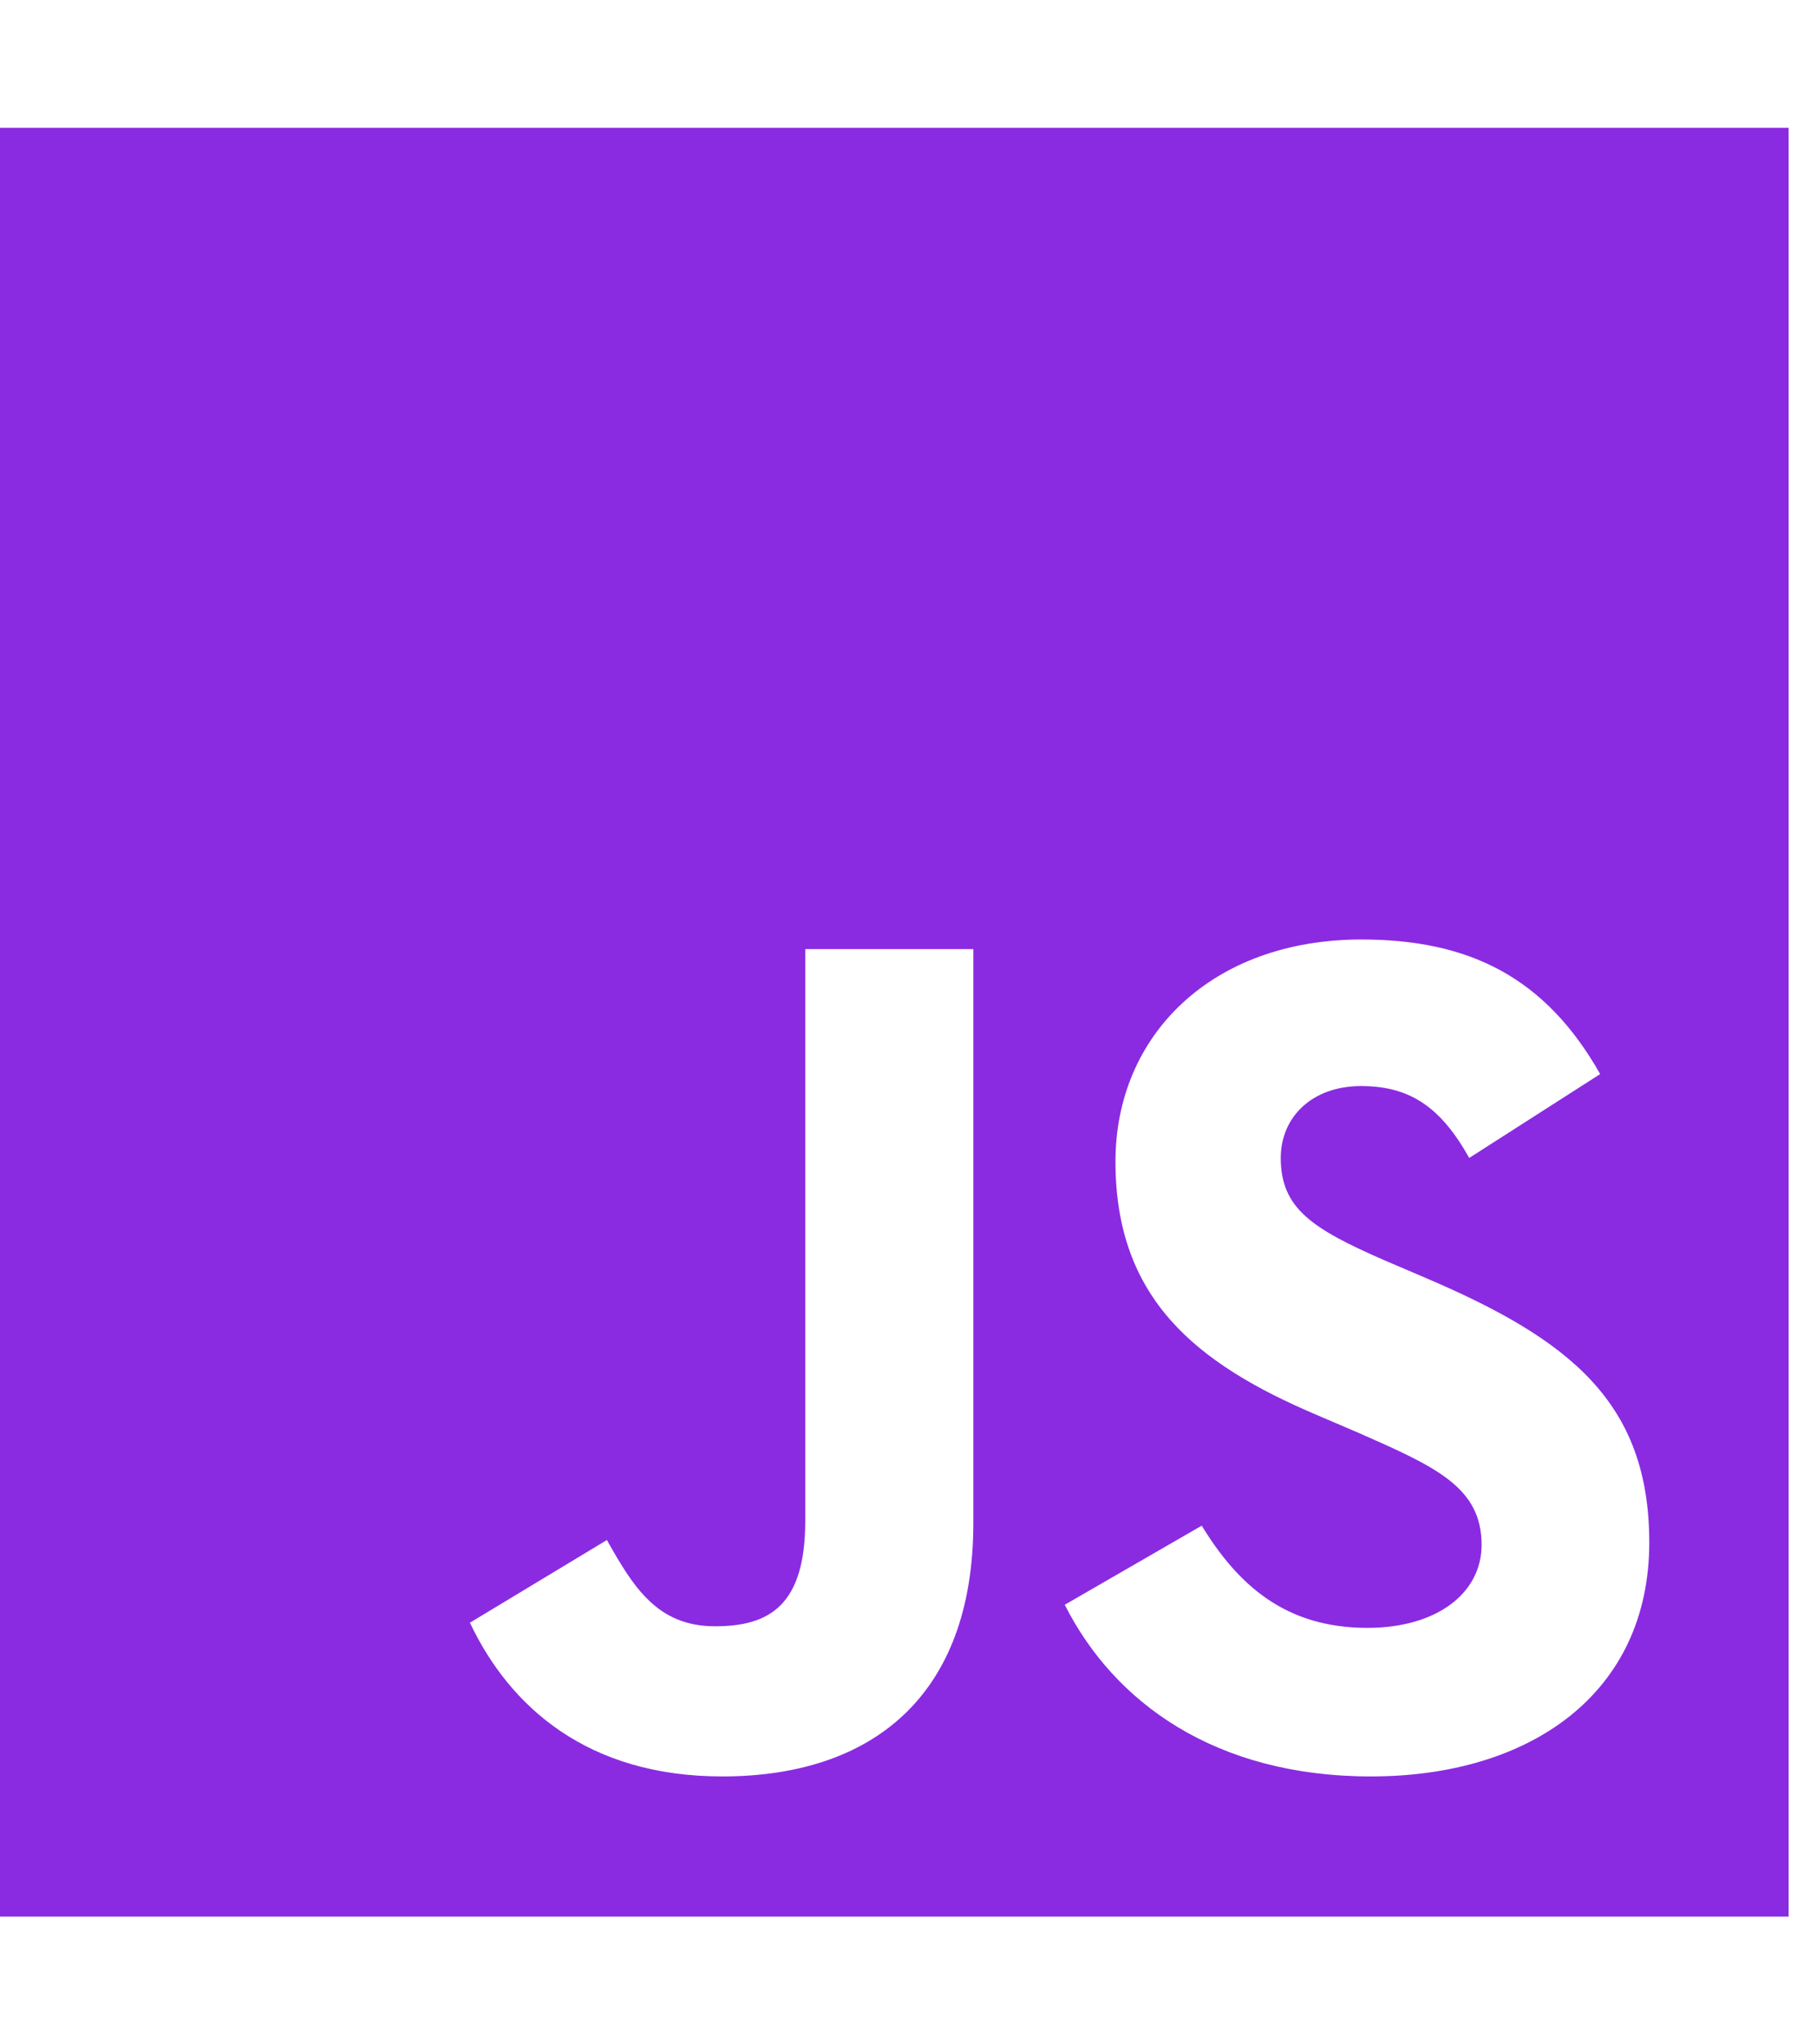 <svg width="32" height="36" viewBox="0 0 32 36" fill="none" xmlns="http://www.w3.org/2000/svg">
<g clip-path="url(#clip0_3_141)">
<path d="M0 2.25V33.75H31.5V2.25H0ZM17.142 26.817C17.142 29.883 15.342 31.282 12.72 31.282C10.35 31.282 8.979 30.059 8.276 28.575L10.688 27.119C11.152 27.942 11.573 28.638 12.593 28.638C13.563 28.638 14.182 28.259 14.182 26.775V16.713H17.142V26.817ZM24.145 31.282C21.396 31.282 19.617 29.974 18.752 28.259L21.164 26.866C21.797 27.9 22.627 28.666 24.082 28.666C25.305 28.666 26.093 28.055 26.093 27.204C26.093 26.191 25.291 25.833 23.934 25.235L23.196 24.919C21.059 24.012 19.645 22.866 19.645 20.454C19.645 18.232 21.34 16.544 23.977 16.544C25.861 16.544 27.211 17.198 28.181 18.914L25.875 20.391C25.369 19.484 24.82 19.125 23.97 19.125C23.105 19.125 22.556 19.673 22.556 20.391C22.556 21.277 23.105 21.635 24.377 22.191L25.116 22.507C27.633 23.583 29.046 24.687 29.046 27.162C29.046 29.82 26.951 31.282 24.145 31.282Z" fill="#8A2BE2"/>
</g>
<defs>
<clipPath id="clip0_3_141">
<path d="M0 0H31.5V36H0V0Z" fill="white"/>
</clipPath>
</defs>
</svg>
